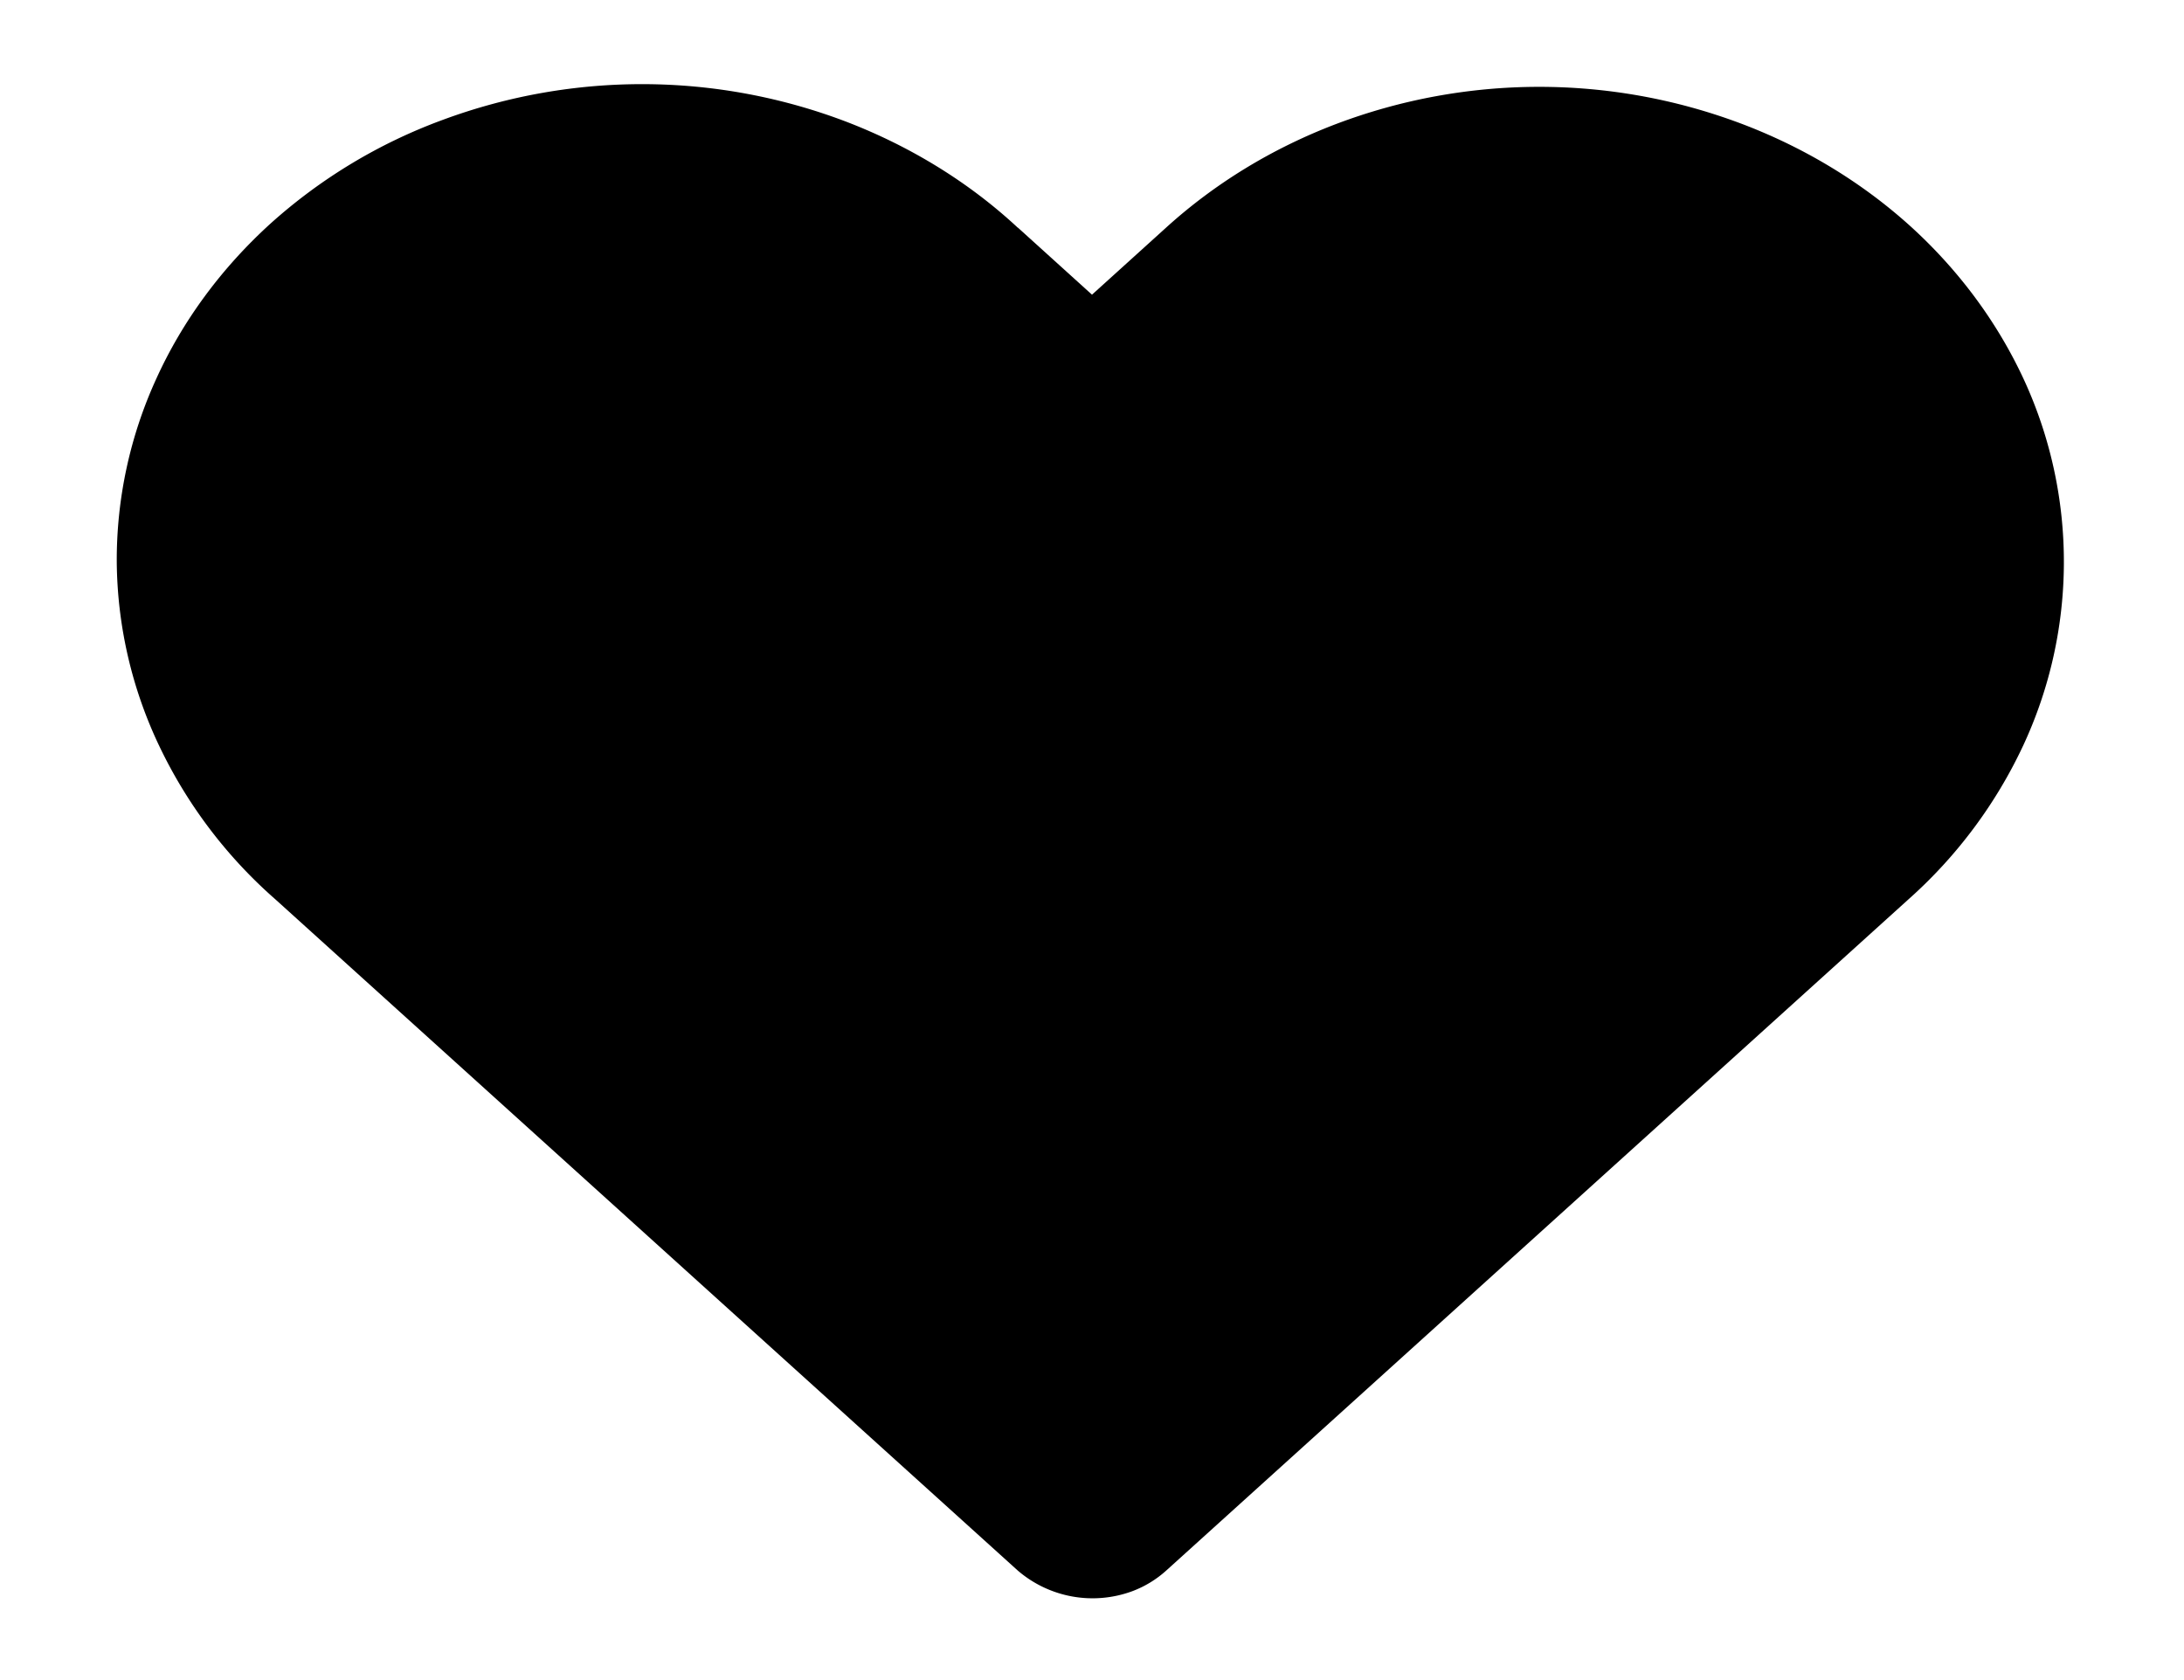 <svg xmlns="http://www.w3.org/2000/svg" viewBox="0 0 13 10">
  <path d="m6.058 1.354.442.4.442-.4c.29-.263.634-.473 1.014-.617a3.413 3.413 0 0 1 2.398-.005c.38.142.726.351 1.017.614.29.263.521.576.679.92a2.59 2.59 0 0 1-.006 2.169 2.83 2.83 0 0 1-.683.917L6.942 9.348a.633.633 0 0 1-.202.123.683.683 0 0 1-.682-.123l-4.42-3.996a2.834 2.834 0 0 1-.693-.918 2.596 2.596 0 0 1-.25-1.088A2.592 2.592 0 0 1 .93 2.255c.157-.346.389-.66.681-.925A3.16 3.16 0 0 1 2.634.714a3.416 3.416 0 0 1 2.41.013c.38.147.726.36 1.014.628h.001Z"/>
</svg>